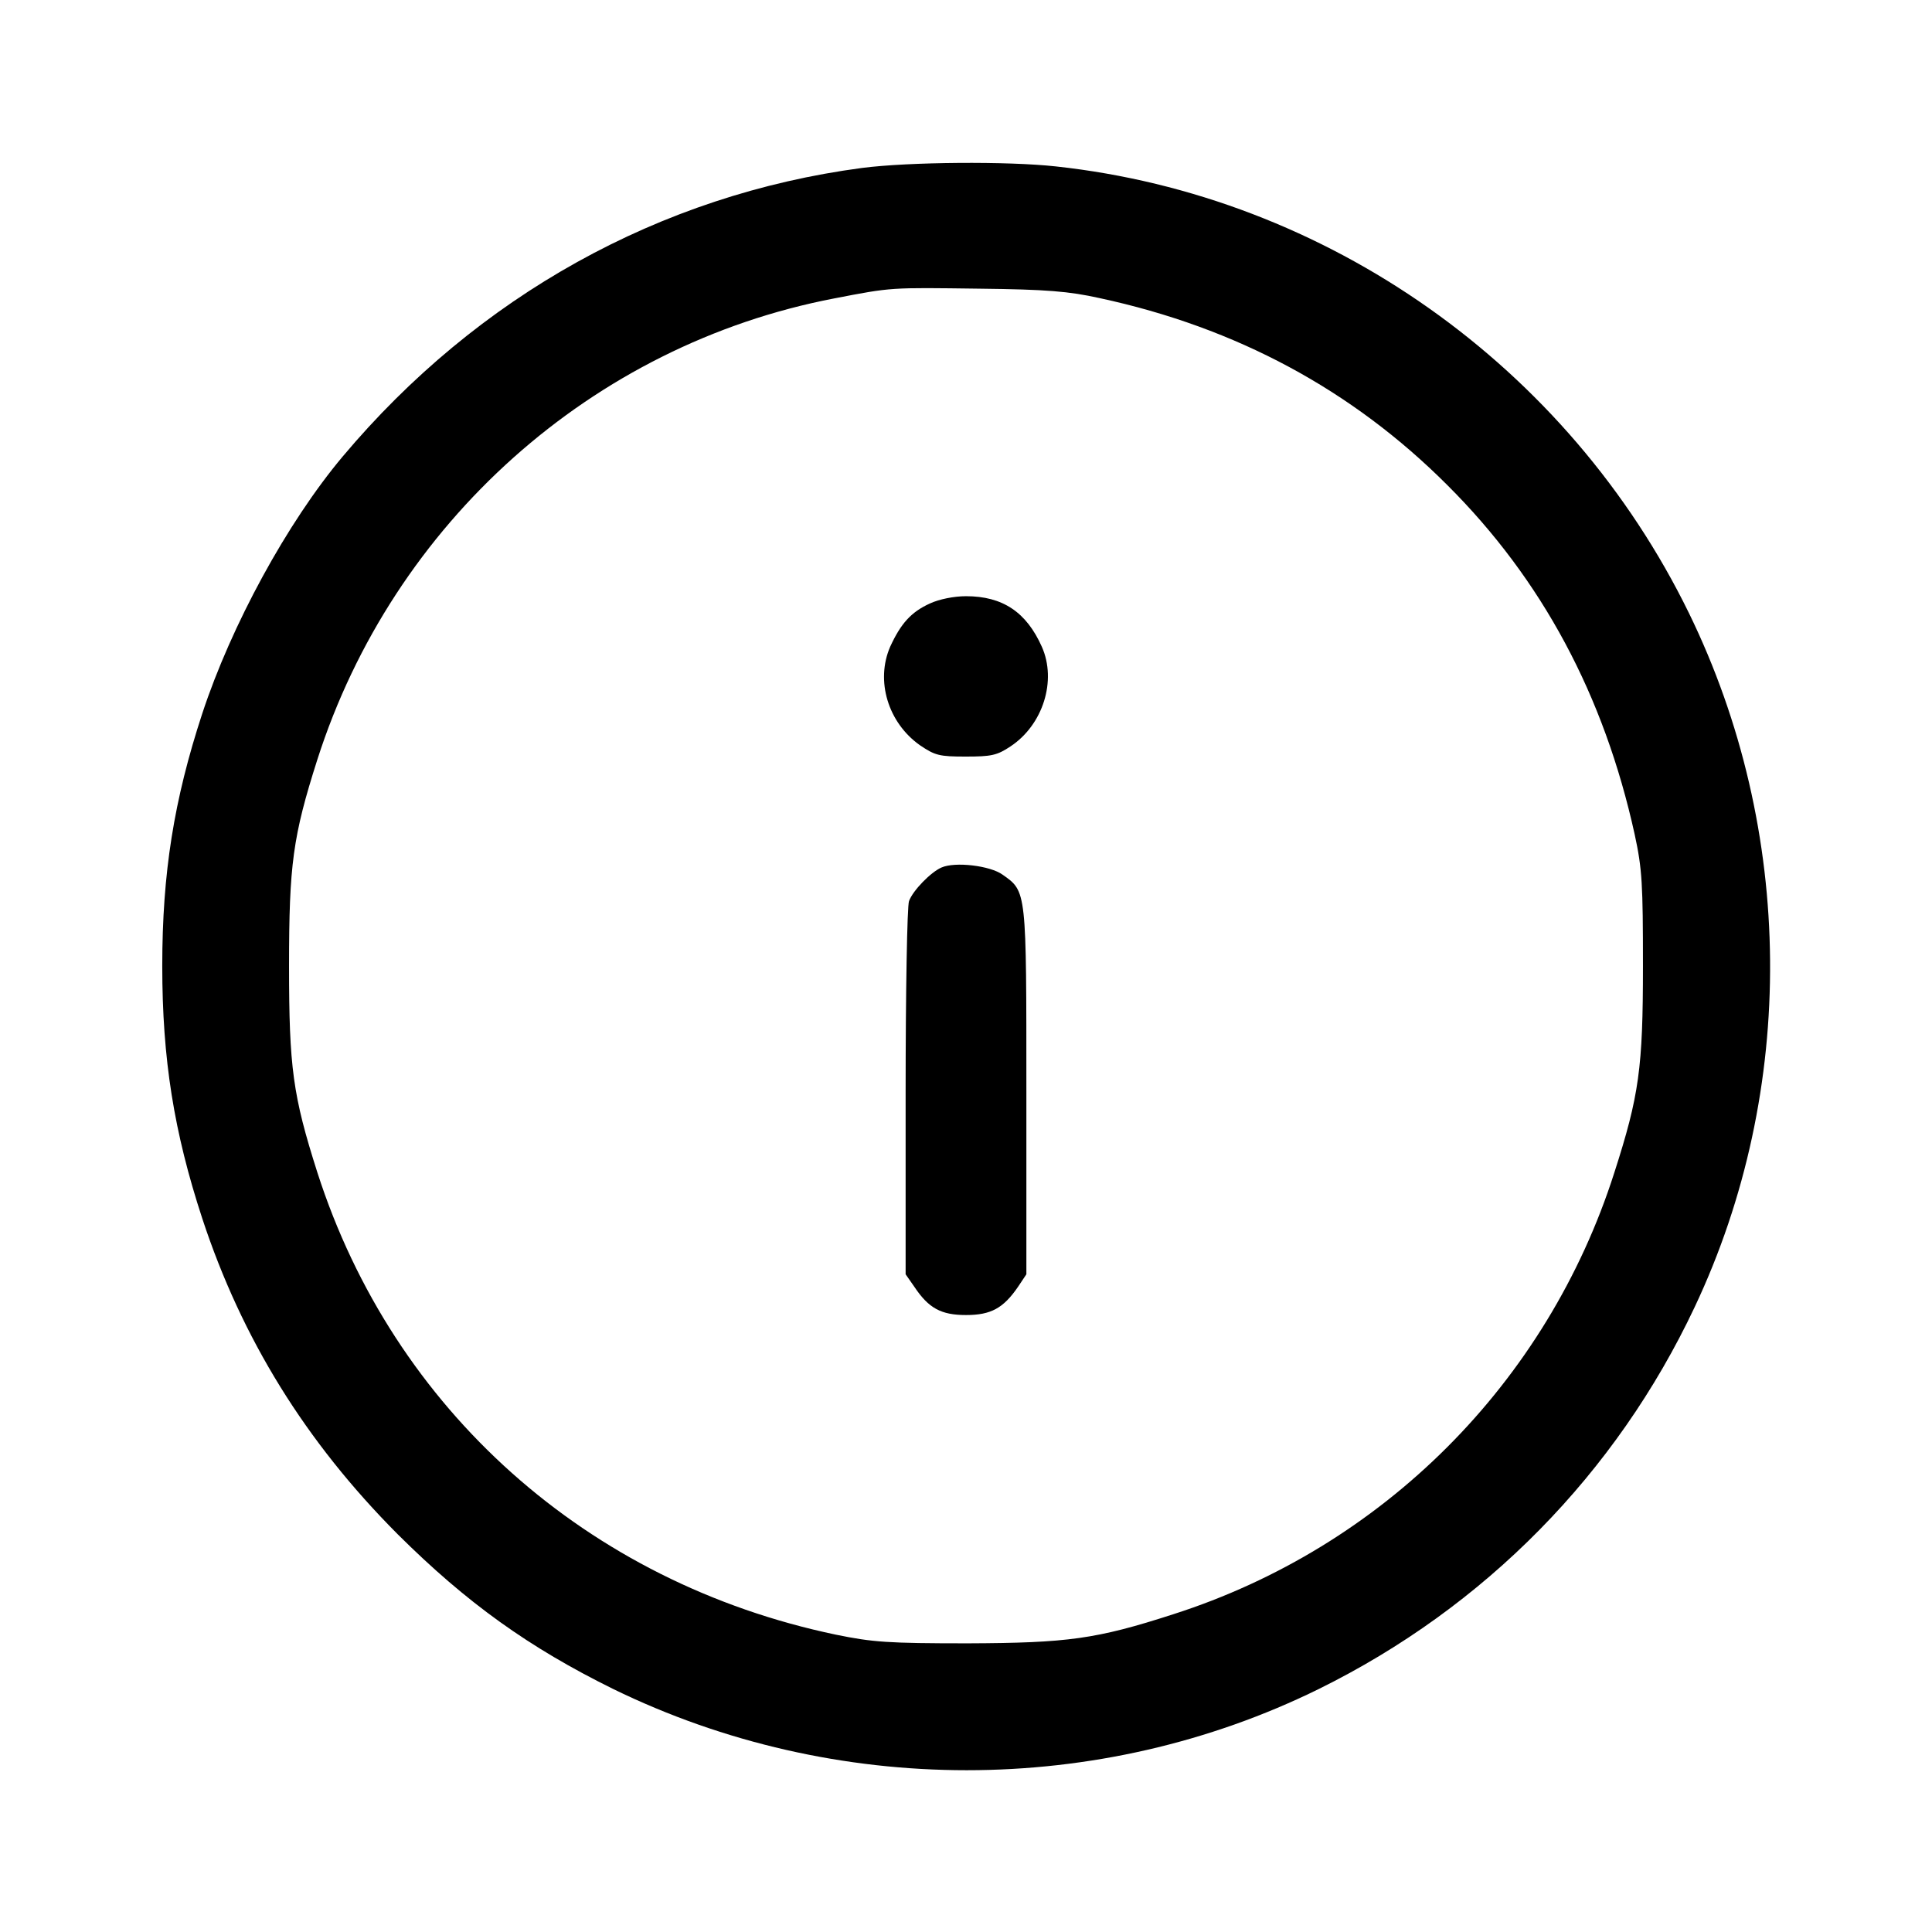 <?xml version="1.0" standalone="no"?>
<!DOCTYPE svg PUBLIC "-//W3C//DTD SVG 20010904//EN"
 "http://www.w3.org/TR/2001/REC-SVG-20010904/DTD/svg10.dtd">
<svg version="1.0" xmlns="http://www.w3.org/2000/svg"
 width="512pt" height="512pt" viewBox="0 0 512 512"
 preserveAspectRatio="xMidYMid meet">

<g transform="translate(0,512) scale(0.1,-0.1)"
fill="#000000" stroke="none">
<path d="M2285 4675 c-536 -71 -1019 -339 -1377 -765 -147 -175 -295 -447
-372 -681 -75 -229 -106 -422 -106 -669 0 -247 31 -440 106 -669 105 -319 274
-592 518 -837 183 -182 348 -300 571 -410 588 -287 1287 -287 1870 0 440 217
788 571 996 1012 272 576 266 1263 -15 1839 -320 655 -959 1106 -1678 1184
-128 14 -388 12 -513 -4z m629 -345 c363 -78 670 -244 921 -495 252 -251 416
-558 497 -926 20 -92 22 -132 22 -349 0 -270 -10 -343 -76 -548 -178 -557
-613 -992 -1169 -1170 -204 -66 -280 -76 -544 -77 -213 0 -252 3 -350 23 -659
138 -1172 596 -1374 1225 -65 204 -75 278 -75 547 0 269 10 343 75 547 201
628 729 1099 1369 1222 155 30 148 29 385 26 179 -2 238 -7 319 -25z"/>
<path d="M2465 3521 c-51 -23 -78 -54 -106 -115 -39 -90 -6 -201 79 -261 40
-27 51 -30 121 -30 68 0 83 3 119 27 86 57 123 174 83 264 -41 92 -104 134
-201 134 -32 0 -71 -8 -95 -19z"/>
<path d="M2495 2821 c-28 -12 -76 -61 -86 -89 -5 -13 -9 -241 -9 -506 l0 -483
23 -33 c38 -57 71 -75 137 -75 66 0 99 18 138 75 l22 33 0 484 c0 535 1 530
-63 575 -33 24 -126 35 -162 19z"/>
</g>
</svg>
